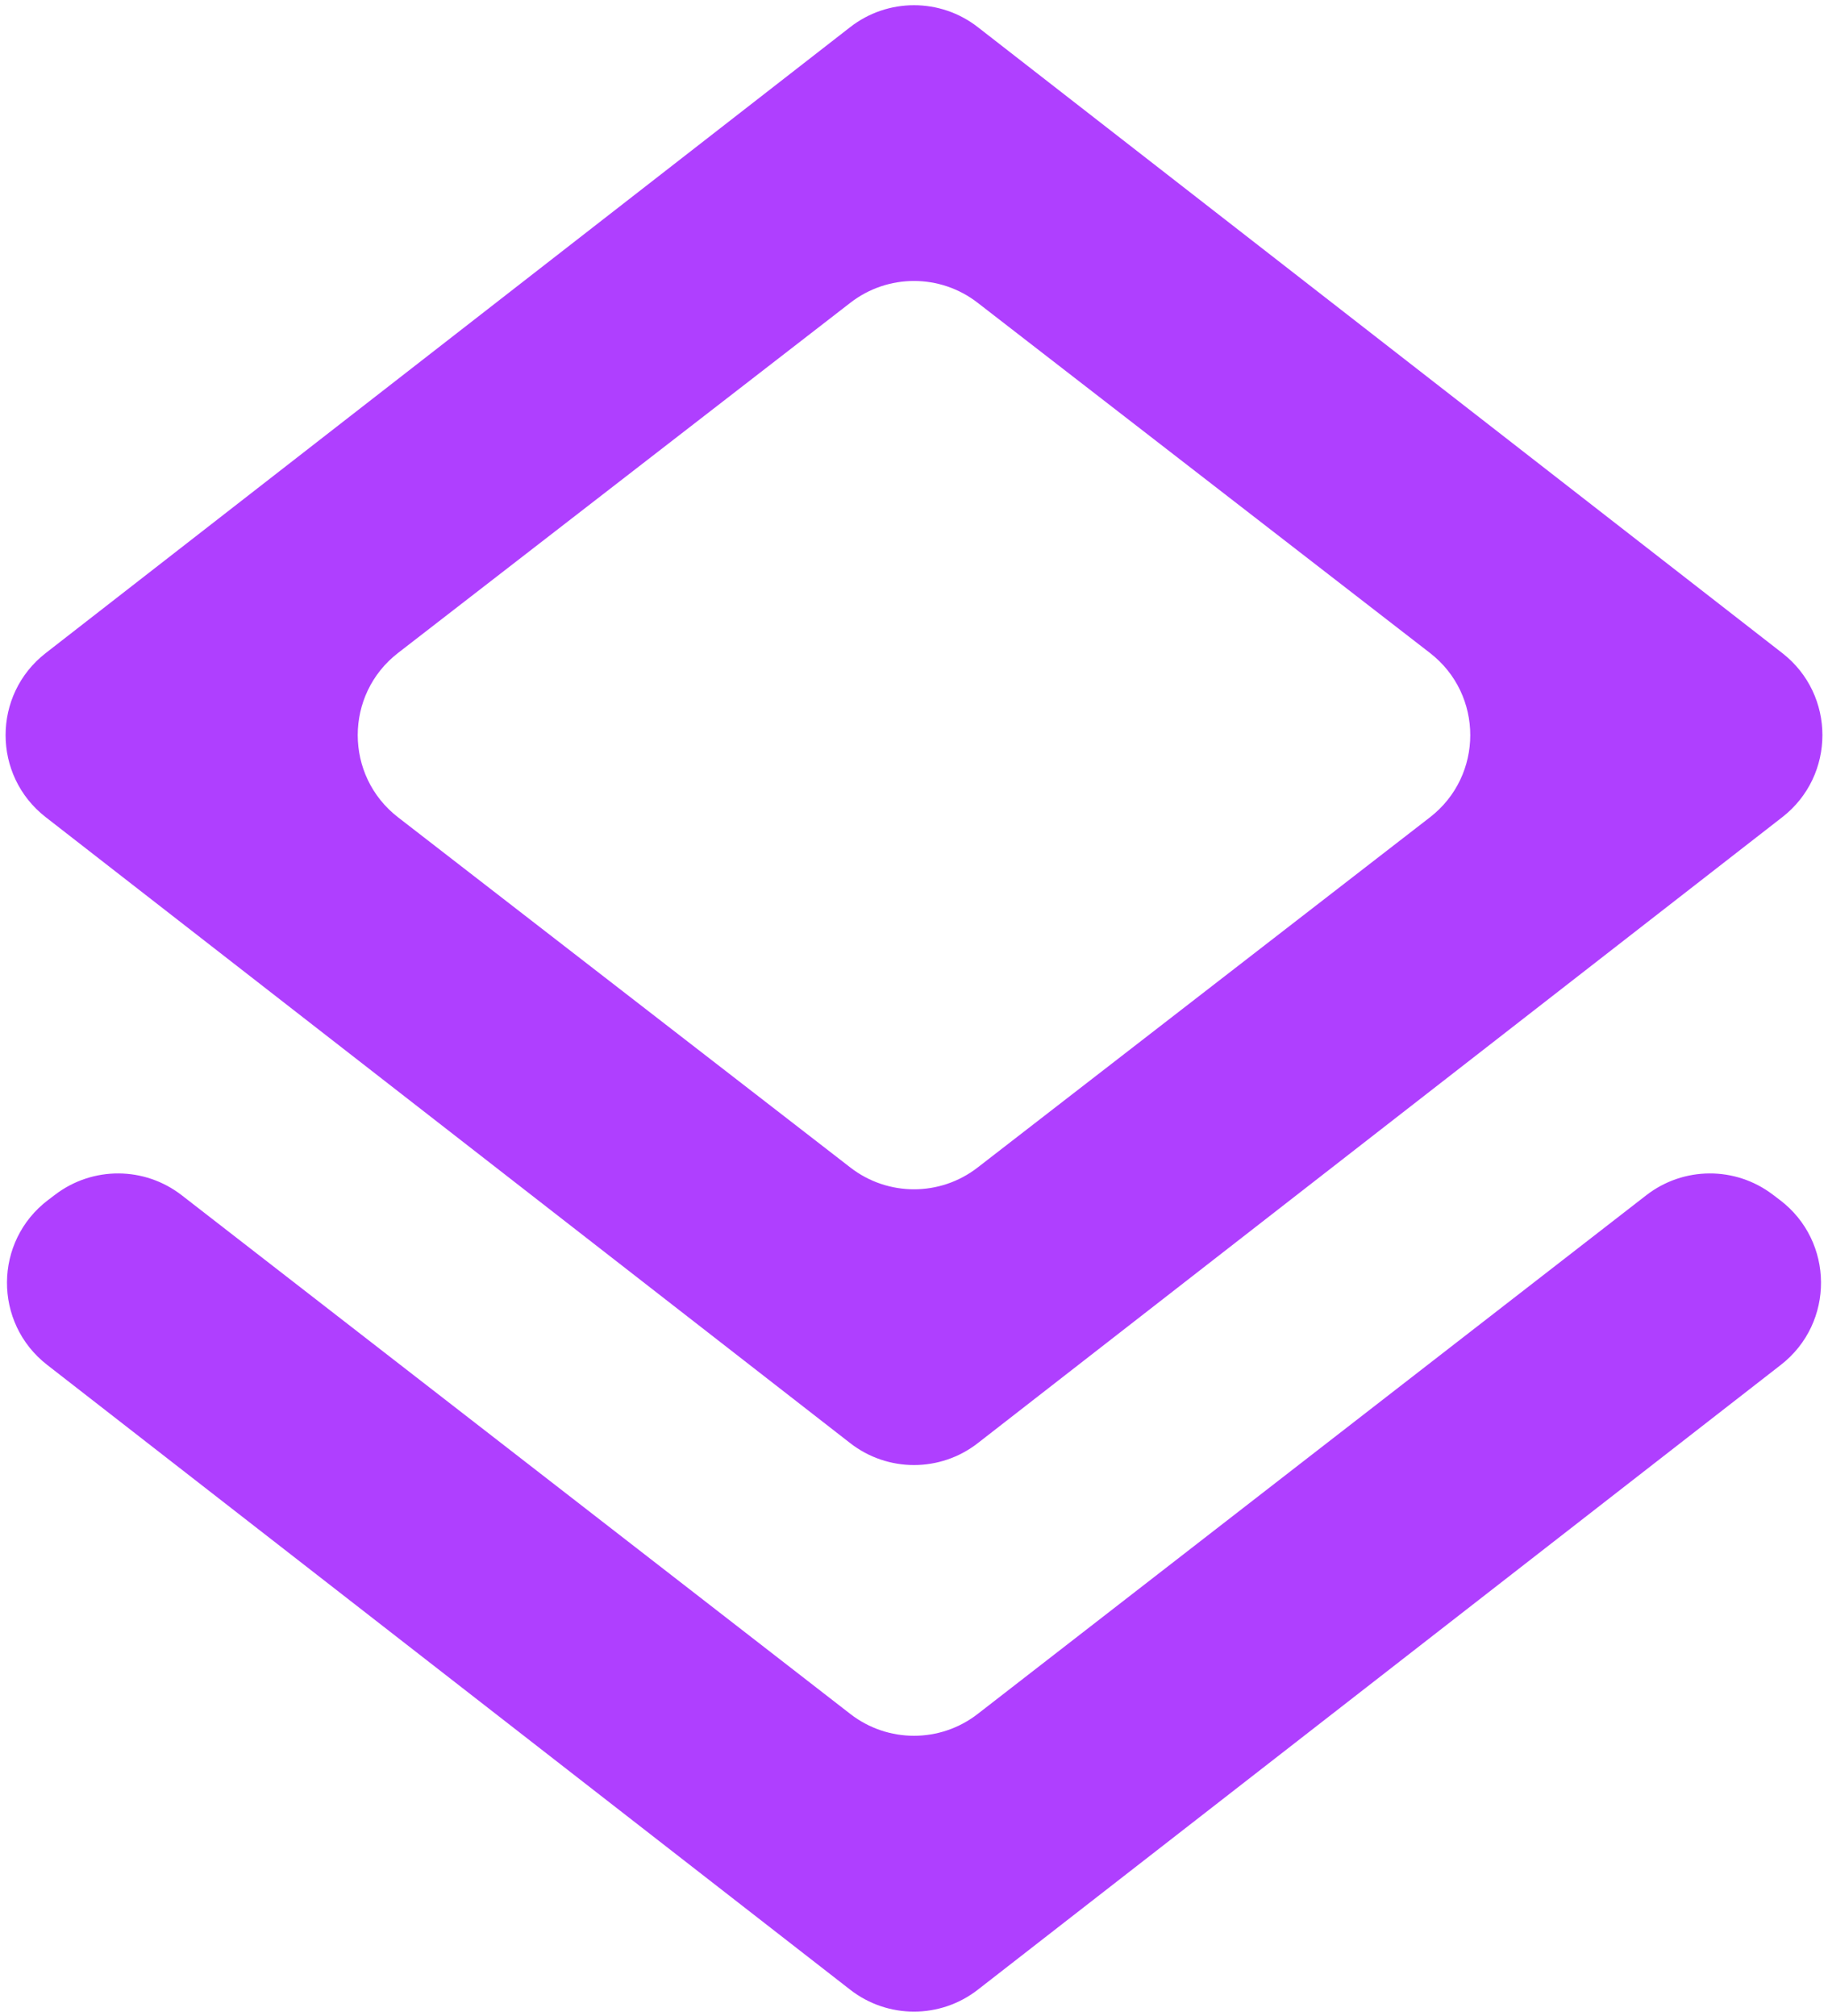 <svg width="176" height="194" viewBox="0 0 176 194" fill="none" xmlns="http://www.w3.org/2000/svg">
<path d="M94.139 191.496C90.528 194.304 85.472 194.304 81.861 191.496L4.533 131.352C-0.656 127.316 -0.606 119.457 4.634 115.488L5.328 114.962C8.932 112.231 13.921 112.259 17.495 115.031L81.872 164.956C85.478 167.753 90.522 167.753 94.128 164.956L158.505 115.031C162.079 112.259 167.068 112.231 170.672 114.962L171.366 115.488C176.606 119.457 176.656 127.316 171.467 131.352L94.139 191.496ZM94.139 138.892C90.528 141.7 85.472 141.7 81.861 138.892L4.399 78.644C-0.749 74.64 -0.749 66.86 4.399 62.856L81.861 2.608C85.472 -0.2 90.528 -0.2 94.139 2.608L171.601 62.856C176.749 66.86 176.749 74.64 171.601 78.644L94.139 138.892ZM81.88 112.368C85.483 115.156 90.517 115.157 94.12 112.368L137.677 78.658C142.85 74.655 142.85 66.845 137.677 62.842L94.12 29.133C90.517 26.344 85.483 26.344 81.88 29.133L38.323 62.842C33.15 66.845 33.15 74.655 38.323 78.658L81.88 112.368Z" fill="#AF3FFF"/>
</svg>
